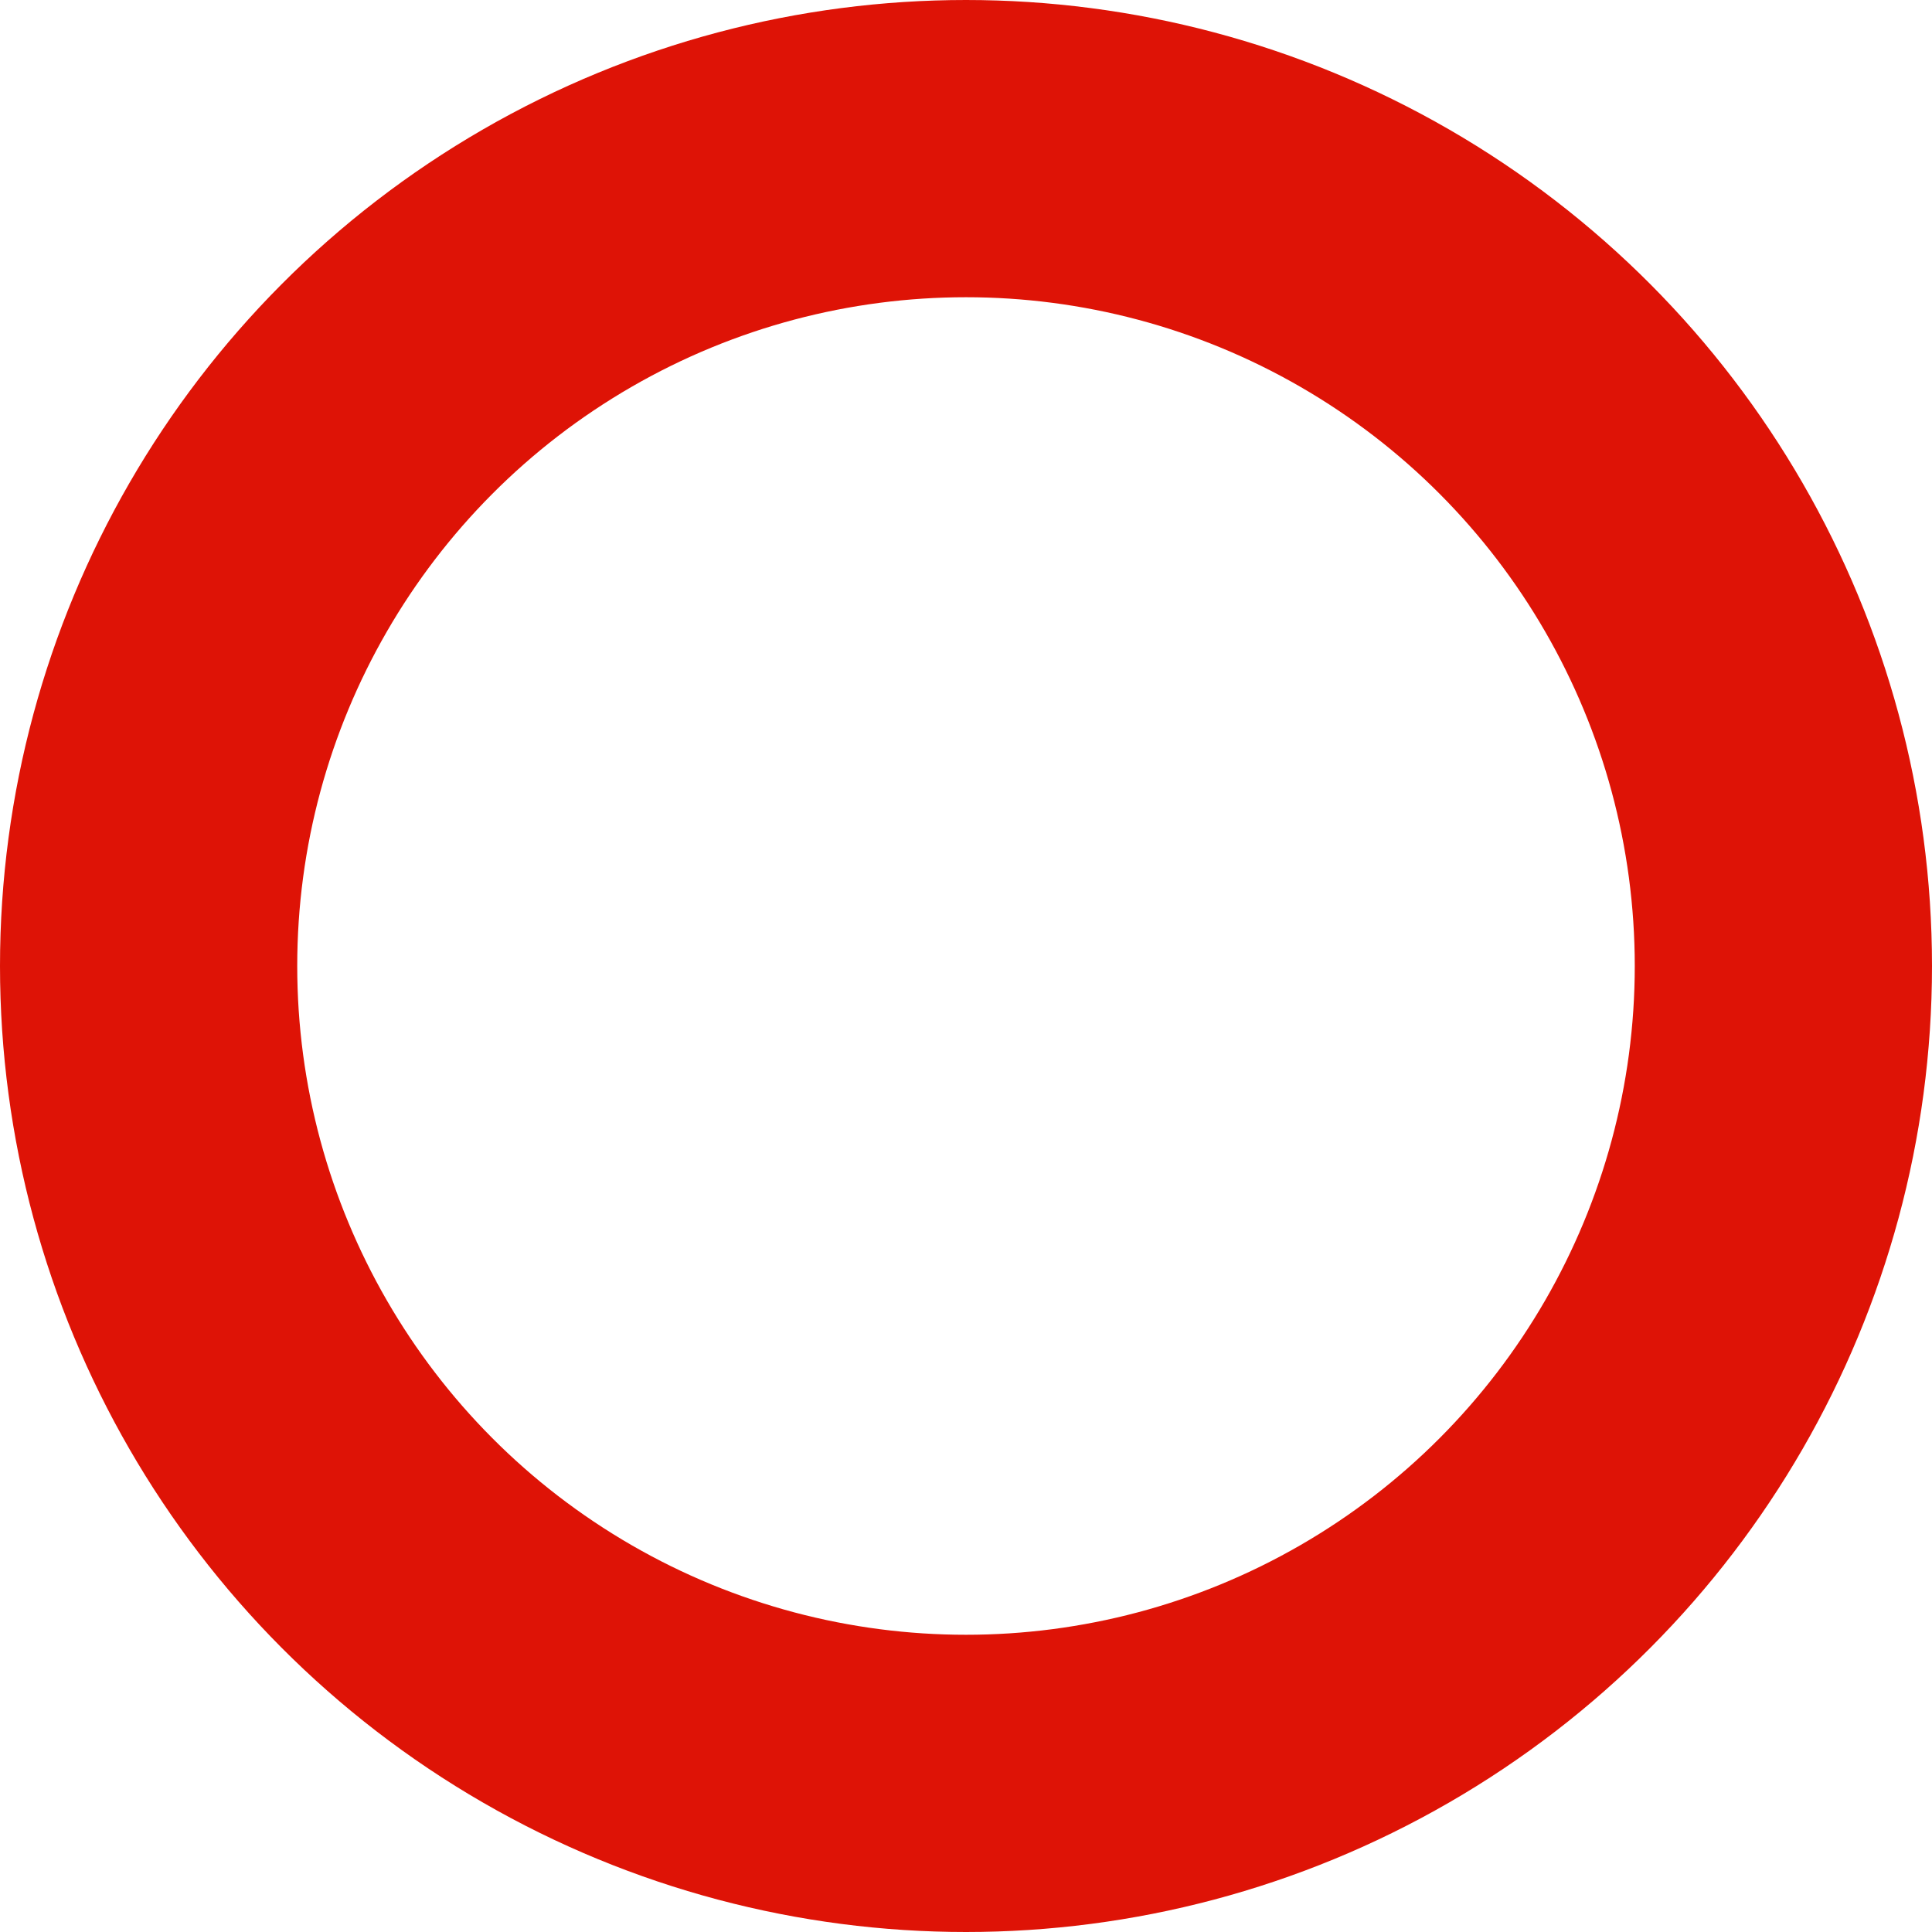 <?xml version="1.0" encoding="UTF-8" standalone="no"?>
<svg
   width="13"
   height="13"
   viewBox="0 0 13 13"
   fill="none"
   version="1.1"
   id="svg170"
   xmlns="http://www.w3.org/2000/svg"
   xmlns:svg="http://www.w3.org/2000/svg">
  <defs
     id="defs174" />
  <g
     id="New_Layer_1653410654.1186223"
     style="display:inline"
     transform="translate(-231,-977)">
    <circle
       cx="237.5"
       cy="983.5"
       r="5.5"
       stroke="#de1306"
       stroke-width="2"
       id="circle5440" />
  </g>
</svg>
